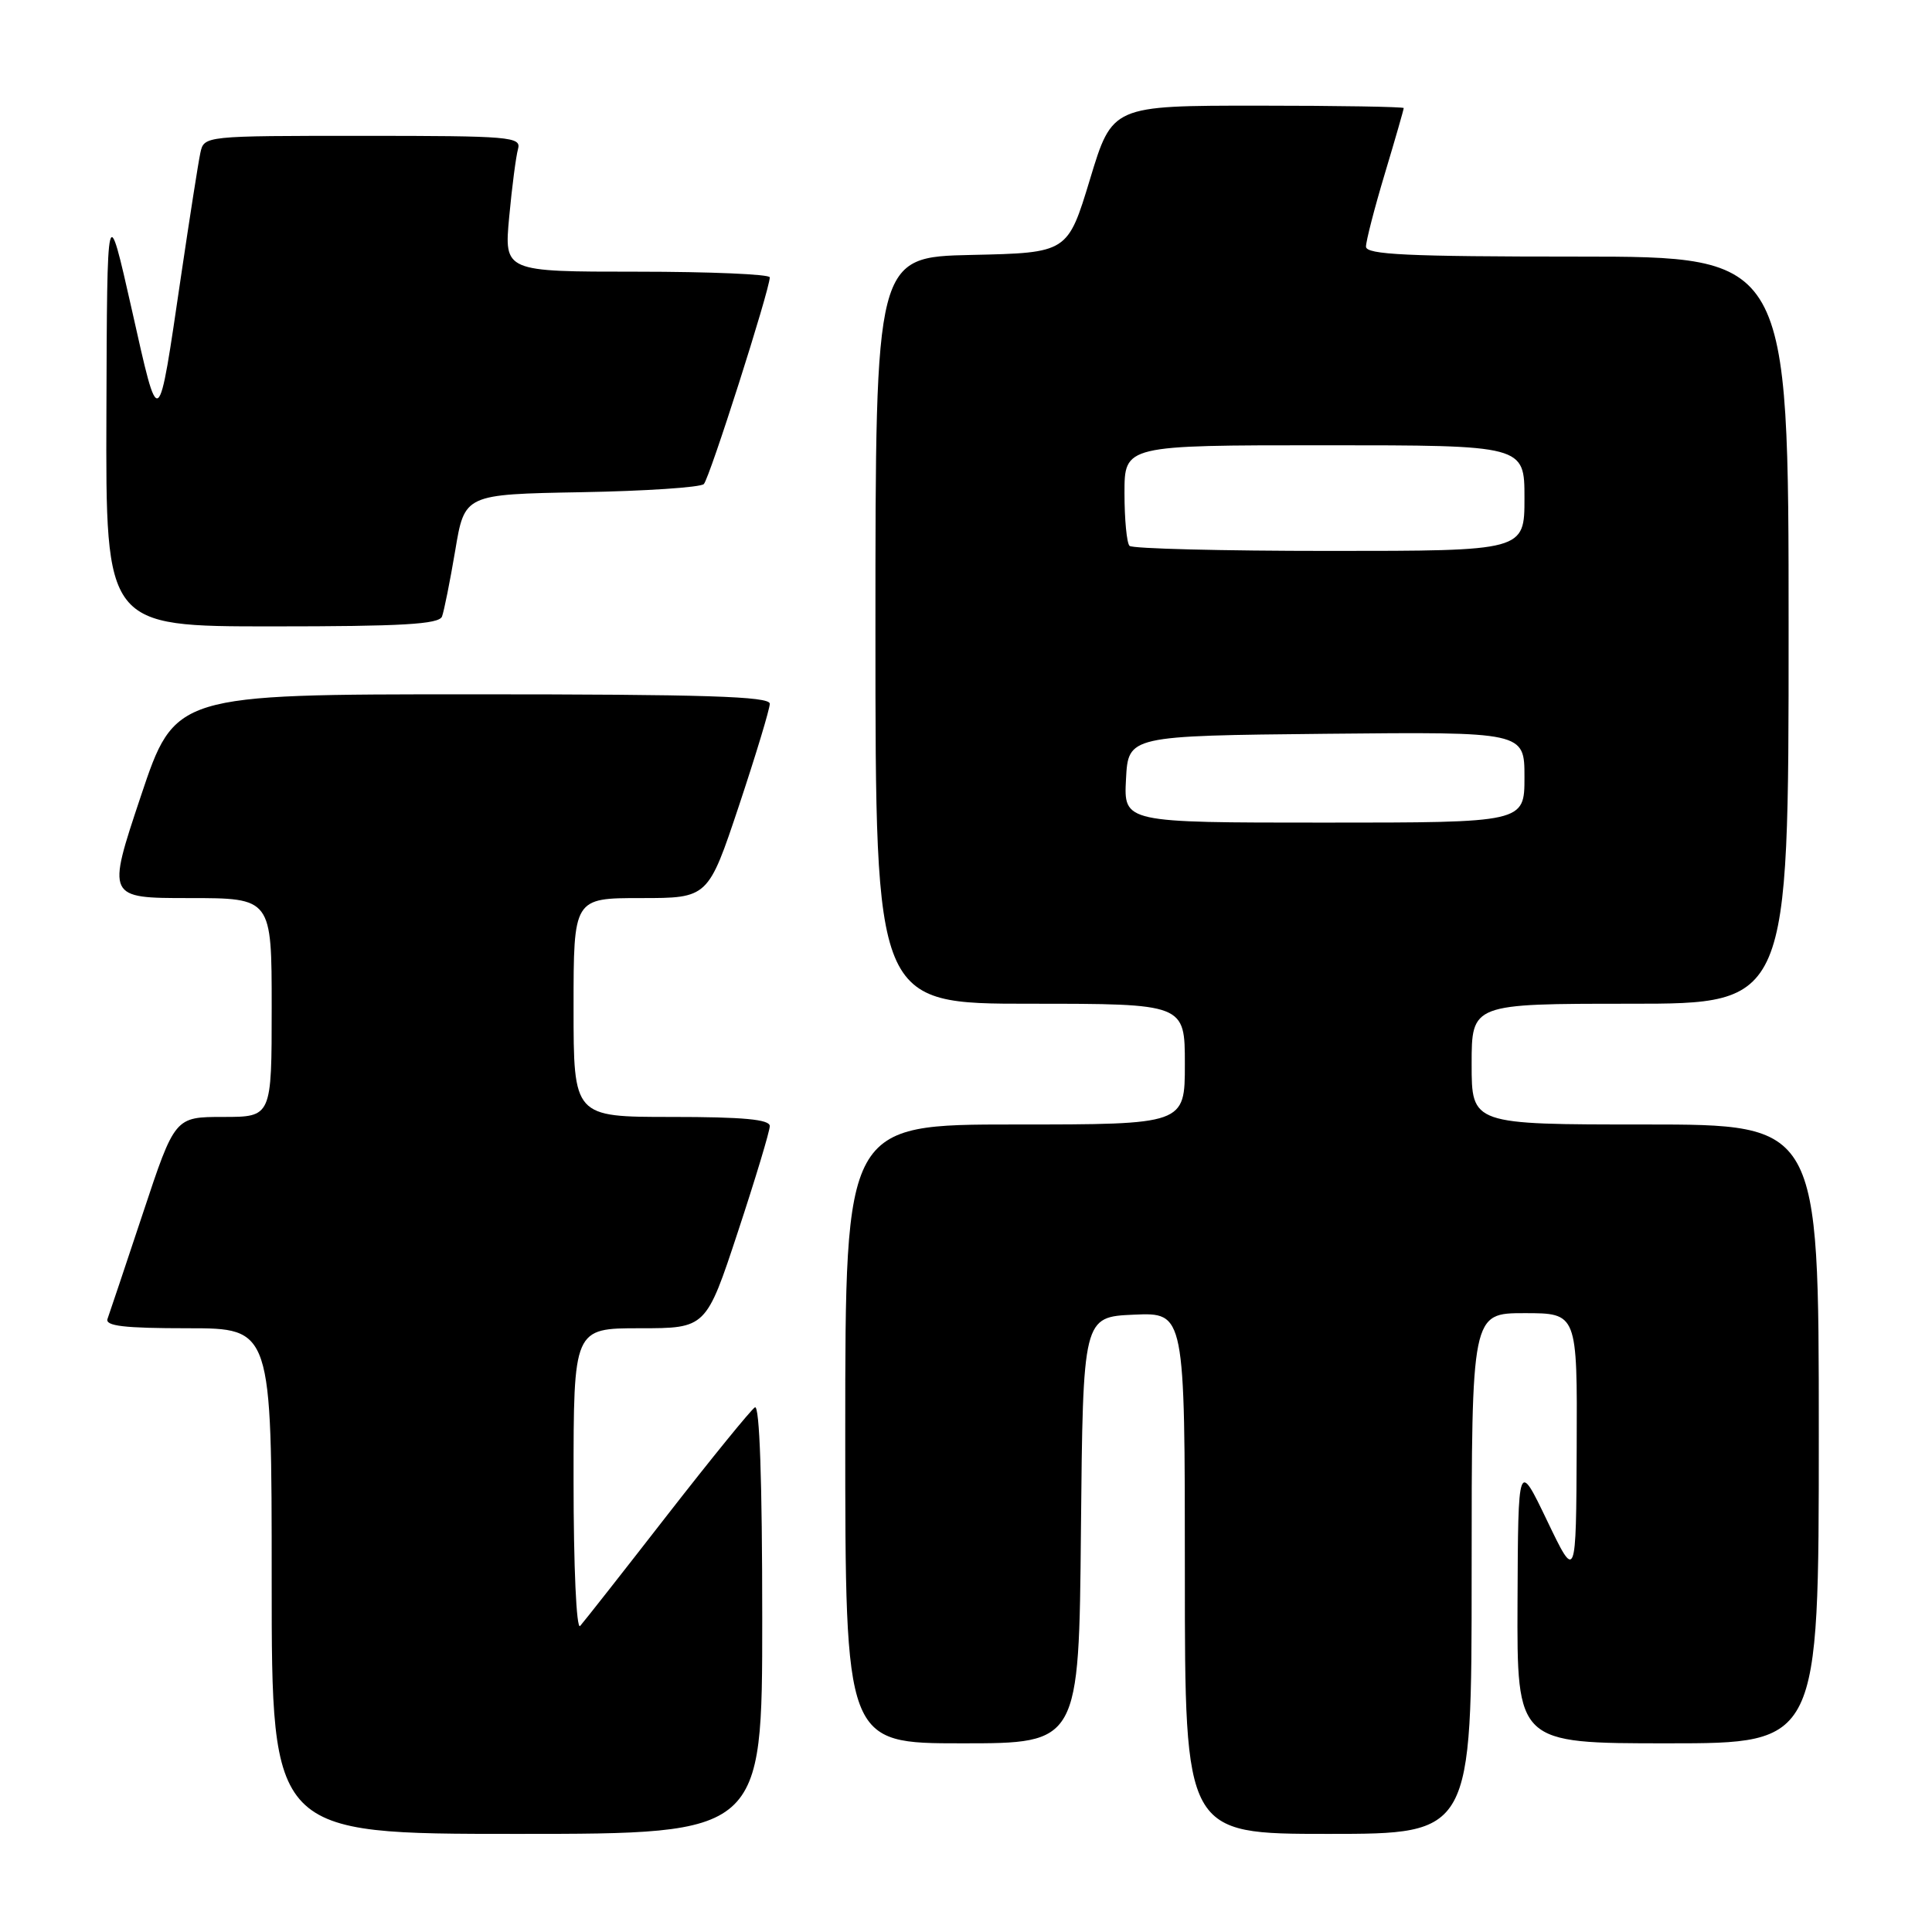 <?xml version="1.0" encoding="UTF-8" standalone="no"?>
<!DOCTYPE svg PUBLIC "-//W3C//DTD SVG 1.1//EN" "http://www.w3.org/Graphics/SVG/1.1/DTD/svg11.dtd" >
<svg xmlns="http://www.w3.org/2000/svg" xmlns:xlink="http://www.w3.org/1999/xlink" version="1.1" viewBox="0 0 256 256">
 <g >
 <path fill="currentColor"
d=" M 101.00 214.44 C 101.00 196.23 100.65 186.10 100.03 186.48 C 99.50 186.81 94.26 193.25 88.39 200.79 C 82.53 208.33 77.34 214.93 76.87 215.45 C 76.38 215.99 76.00 207.64 76.00 196.20 C 76.00 176.00 76.00 176.00 84.78 176.00 C 93.56 176.00 93.56 176.00 97.78 163.21 C 100.10 156.18 102.00 149.88 102.00 149.21 C 102.00 148.33 98.50 148.00 89.00 148.00 C 76.00 148.00 76.00 148.00 76.00 133.50 C 76.00 119.00 76.00 119.00 84.92 119.00 C 93.83 119.00 93.83 119.00 97.92 106.75 C 100.16 100.01 102.00 93.94 102.00 93.25 C 102.00 92.27 93.43 92.00 62.59 92.00 C 23.18 92.00 23.18 92.00 18.66 105.50 C 14.15 119.00 14.15 119.00 25.07 119.00 C 36.00 119.00 36.00 119.00 36.00 133.50 C 36.00 148.00 36.00 148.00 29.58 148.00 C 23.17 148.00 23.17 148.00 18.94 160.75 C 16.61 167.76 14.50 174.06 14.25 174.75 C 13.90 175.70 16.43 176.00 24.89 176.00 C 36.00 176.00 36.00 176.00 36.00 209.50 C 36.00 243.00 36.00 243.00 68.50 243.00 C 101.00 243.00 101.00 243.00 101.00 214.44 Z  M 195.00 208.50 C 195.00 174.00 195.00 174.00 202.00 174.00 C 209.00 174.00 209.00 174.00 208.92 191.75 C 208.84 209.50 208.84 209.50 205.00 201.50 C 201.16 193.50 201.16 193.50 201.08 212.25 C 201.00 231.00 201.00 231.00 221.00 231.00 C 241.00 231.00 241.00 231.00 241.00 190.00 C 241.00 149.00 241.00 149.00 218.00 149.00 C 195.00 149.00 195.00 149.00 195.00 141.00 C 195.00 133.00 195.00 133.00 216.00 133.00 C 237.00 133.00 237.00 133.00 237.00 83.50 C 237.00 34.00 237.00 34.00 209.00 34.00 C 186.43 34.00 181.00 33.74 181.00 32.68 C 181.00 31.95 182.12 27.59 183.50 23.00 C 184.88 18.41 186.00 14.50 186.00 14.32 C 186.00 14.15 177.31 14.00 166.69 14.00 C 147.38 14.00 147.38 14.00 144.43 23.75 C 141.47 33.50 141.47 33.50 128.74 33.78 C 116.00 34.06 116.00 34.06 116.00 83.53 C 116.00 133.00 116.00 133.00 136.50 133.00 C 157.00 133.00 157.00 133.00 157.00 141.00 C 157.00 149.00 157.00 149.00 134.50 149.00 C 112.00 149.00 112.00 149.00 112.00 190.00 C 112.00 231.00 112.00 231.00 127.48 231.00 C 142.97 231.00 142.97 231.00 143.23 202.75 C 143.50 174.50 143.50 174.50 150.25 174.20 C 157.00 173.91 157.00 173.91 157.00 208.45 C 157.00 243.00 157.00 243.00 176.00 243.00 C 195.00 243.00 195.00 243.00 195.00 208.50 Z  M 58.57 81.69 C 58.84 80.96 59.63 77.03 60.32 72.94 C 61.56 65.50 61.56 65.50 77.01 65.22 C 85.50 65.07 92.82 64.58 93.26 64.14 C 94.02 63.38 101.99 38.39 102.00 36.75 C 102.00 36.34 94.08 36.00 84.40 36.00 C 66.80 36.00 66.80 36.00 67.47 28.75 C 67.84 24.76 68.37 20.71 68.64 19.75 C 69.10 18.12 67.65 18.00 48.09 18.00 C 27.07 18.00 27.04 18.00 26.55 20.25 C 26.28 21.49 25.14 28.80 24.00 36.50 C 20.91 57.48 21.13 57.32 17.46 41.00 C 14.19 26.50 14.19 26.50 14.10 54.75 C 14.00 83.00 14.00 83.00 36.03 83.00 C 53.30 83.00 58.17 82.72 58.57 81.69 Z  M 149.20 103.25 C 149.50 97.50 149.50 97.50 175.75 97.23 C 202.00 96.97 202.00 96.97 202.00 102.98 C 202.00 109.00 202.00 109.00 175.45 109.00 C 148.90 109.00 148.90 109.00 149.20 103.25 Z  M 149.67 72.33 C 149.30 71.97 149.00 68.82 149.00 65.33 C 149.00 59.00 149.00 59.00 175.50 59.00 C 202.00 59.00 202.00 59.00 202.00 66.00 C 202.00 73.00 202.00 73.00 176.17 73.00 C 161.96 73.00 150.03 72.70 149.67 72.33 Z "/>
</g>
</svg>